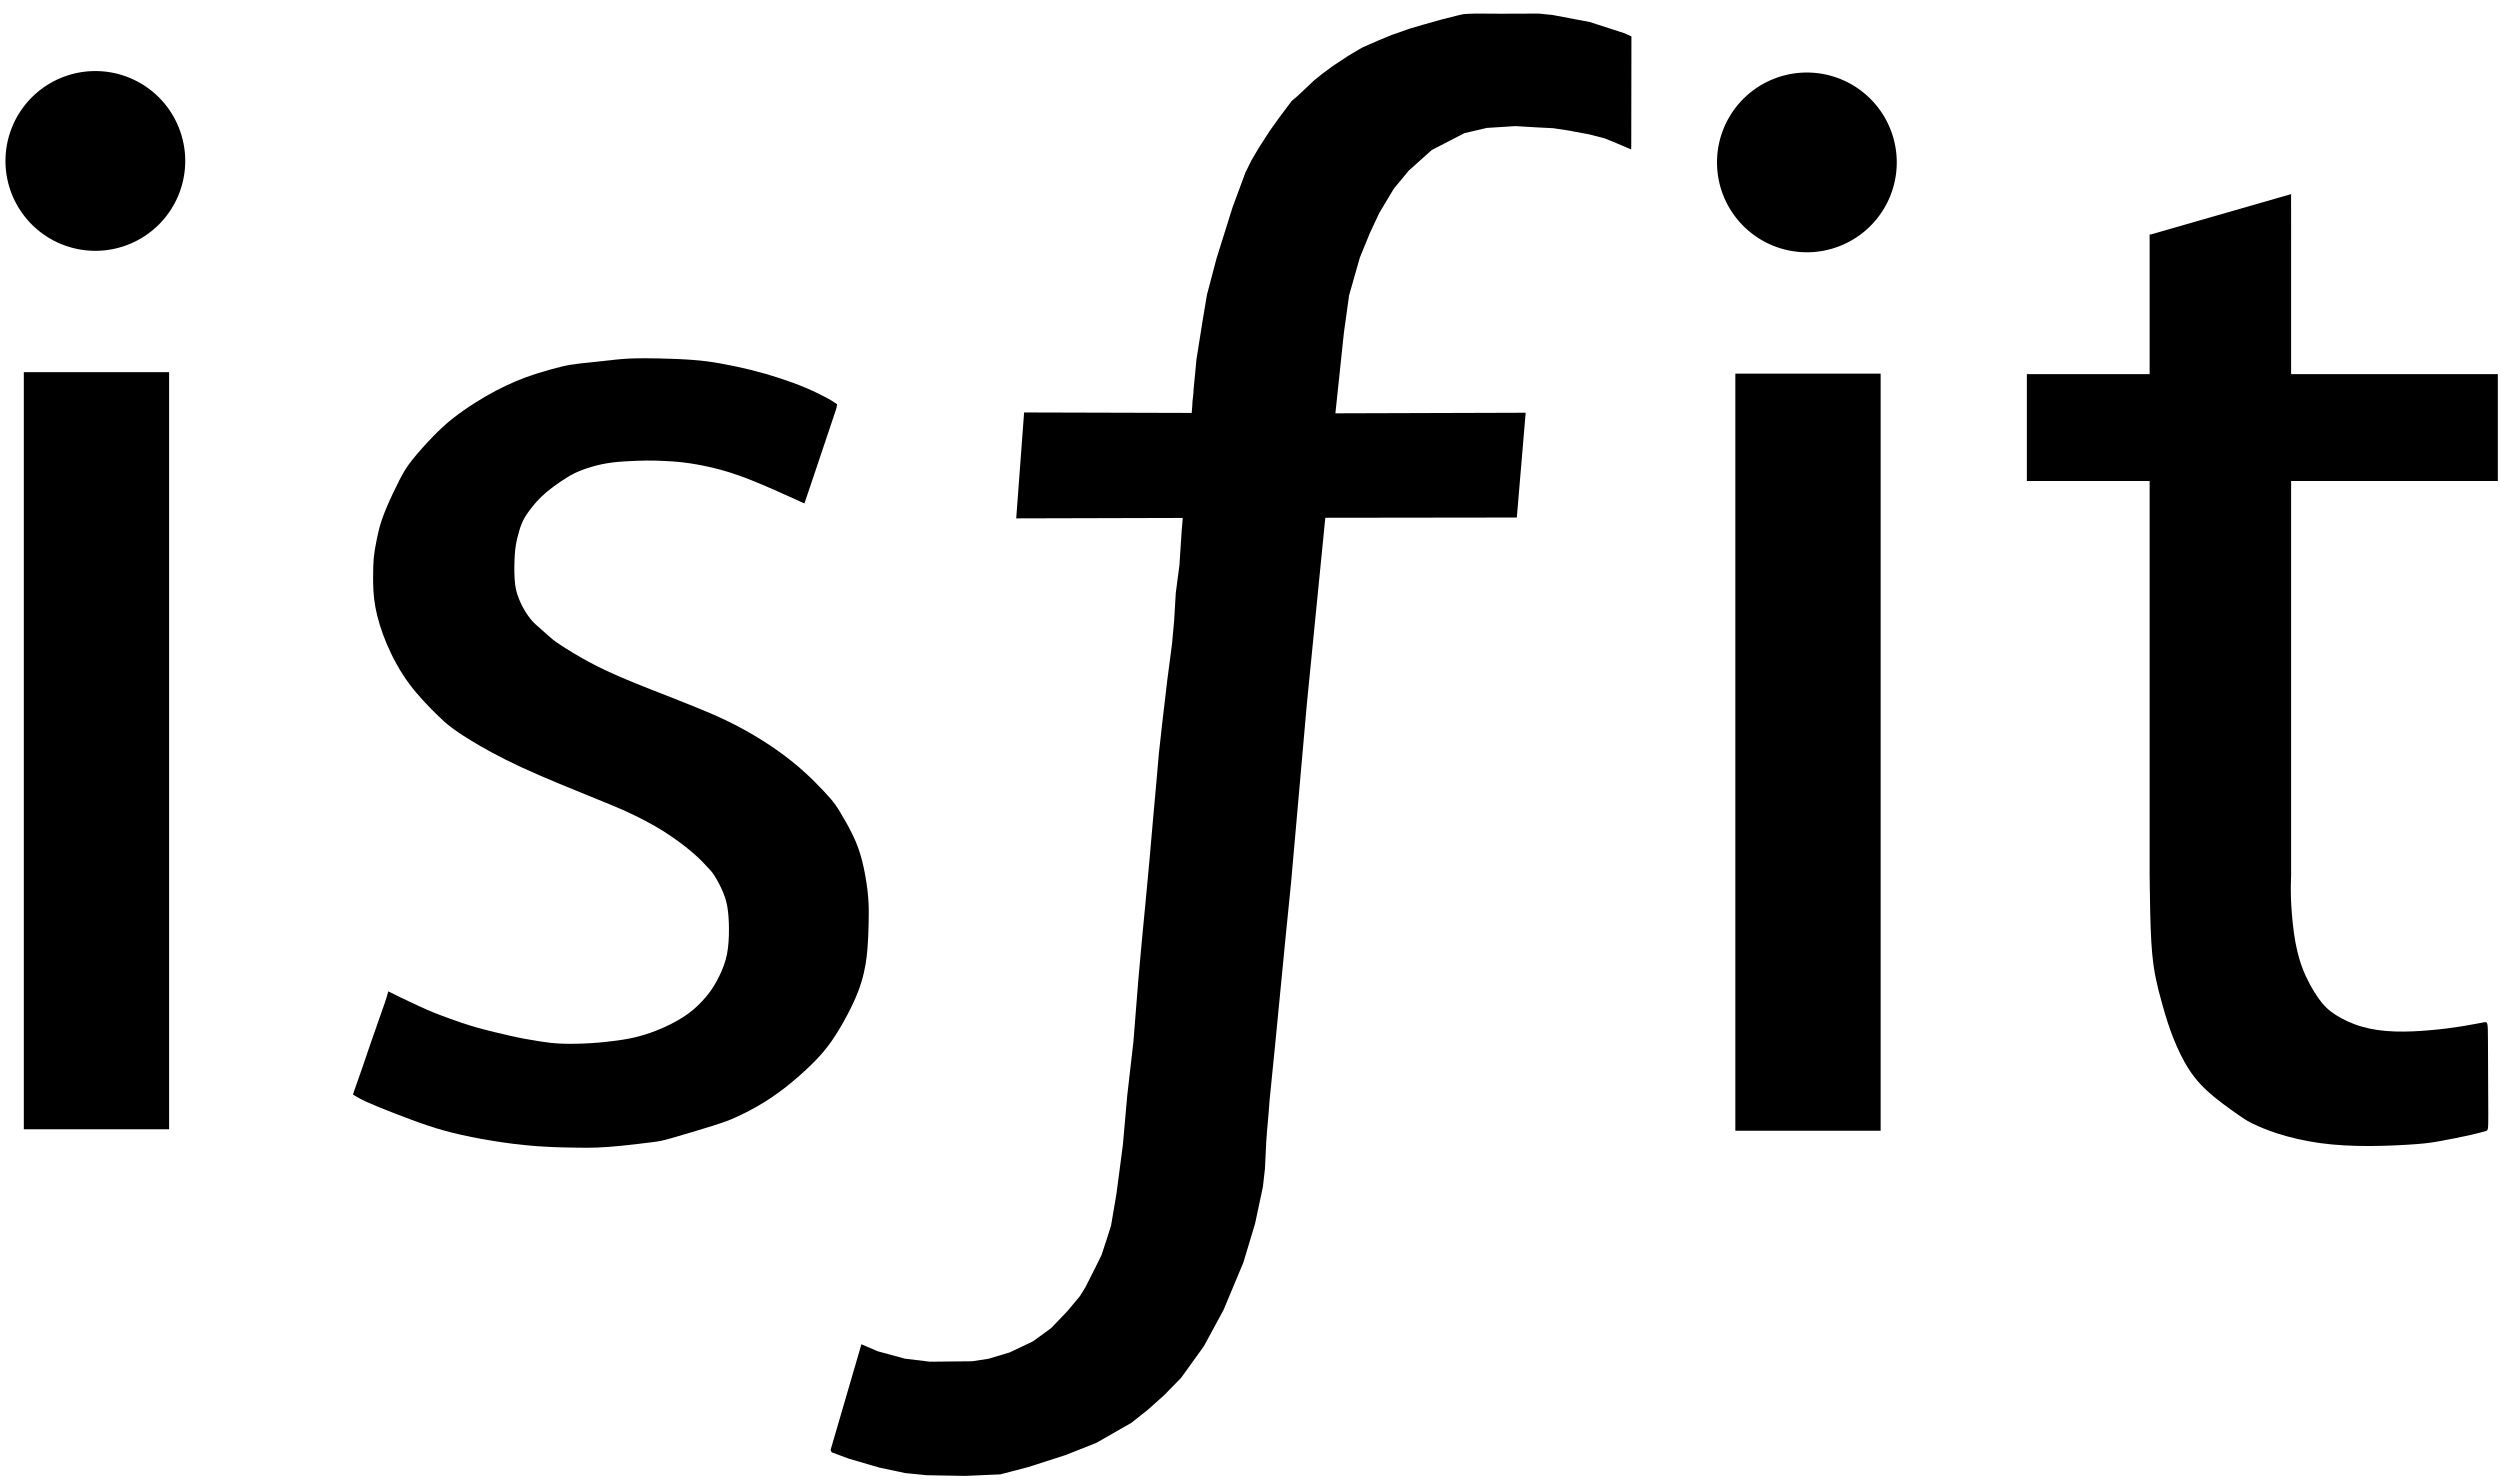 <svg
    viewBox="0 0 280.692 166.441"
    version="1.1"
    xmlns="http://www.w3.org/2000/svg"
    >
<defs id="defs1" />
<path
id="isfit-I-dot-1"
    fill="currentColor"
    fill-opacity="1"
    stroke="none"
    stroke-width="0.384"
    stroke-opacity="1"
    d="M 10.706,7.979 A 10.091,10.091 0 0 0 0.615,18.07 10.091,10.091 0 0 0
    10.706,28.161 10.091,10.091 0 0 0 20.797,18.07 10.091,10.091 0 0 0 10.706,7.979 Z"
    />
<path
id="isfit-I-bar-1"
fill="currentColor"
fill-opacity="1"
stroke="none"
stroke-width="0.384"
stroke-opacity="1"
    d="M 2.674,41.786 V 126.791 H 18.987 V 41.786 Z"
    />
<path
id="isfit-S"
fill="currentColor"
fill-opacity="1"
stroke="none"
stroke-width="0.384"
stroke-opacity="1"
    d="m 72.159,40.227 c -0.581,0.001 -1.125,0.013 -1.62,0.038 -0.99,0.05
    -1.784,0.155 -2.711,0.257 -0.927,0.103 -1.986,0.203
    -2.777,0.296 -0.791,0.093 -1.313,0.178 -2.101,0.368
    -0.788,0.191 -1.841,0.488 -2.718,0.767
    -0.876,0.279 -1.575,0.54 -2.3,0.846
    -0.725,0.306 -1.476,0.658 -2.246,1.062
    -0.77,0.404 -1.559,0.862 -2.392,1.392
    -0.832,0.53 -1.708,1.134 -2.478,1.744
    -0.77,0.61 -1.436,1.225 -2.217,2.032
    -0.781,0.807 -1.678,1.804 -2.302,2.591
    -0.624,0.787 -0.976,1.363 -1.446,2.277 -0.47,0.914
    -1.06,2.165 -1.466,3.13 -0.406,0.965 -0.628,1.643
    -0.792,2.26 -0.165,0.617 -0.272,1.173 -0.373,1.698
    -0.101,0.526 -0.196,1.021 -0.253,1.625
    -0.057,0.604 -0.075,1.316 -0.076,2.224 -8.75e-4,0.908
    0.016,2.011 0.249,3.3 0.233,1.289 0.683,2.763 1.323,4.259
    0.64,1.496 1.47,3.014 2.48,4.377 1.011,1.363 2.202,2.57
    2.962,3.322 0.76,0.752 1.09,1.047 1.59,1.436 0.5,0.389
    1.169,0.871 2.416,1.632 1.247,0.761 3.073,1.8 5.607,2.974
    2.534,1.174 5.777,2.483 7.904,3.344 2.127,0.861 3.139,1.275
    4.309,1.824 1.171,0.549 2.5,1.234 3.754,2.021 1.254,0.787 2.432,1.678
    3.269,2.397 0.837,0.719 1.334,1.267 1.672,1.629 0.337,0.361
    0.516,0.536 0.807,0.997 0.291,0.461 0.696,1.206 0.977,1.896
    0.281,0.69 0.438,1.322 0.531,2.124 0.093,0.801 0.121,1.772
    0.091,2.704 -0.029,0.932 -0.115,1.825 -0.359,2.698 -0.244,0.873
    -0.646,1.726 -1.013,2.398 -0.367,0.673 -0.698,1.165 -1.195,1.756
    -0.498,0.592 -1.162,1.282 -2.018,1.904 -0.856,0.622 -1.905,1.174
    -2.868,1.598 -0.963,0.424 -1.839,0.719 -2.652,0.933 -0.813,0.215
    -1.561,0.349 -2.448,0.471 -0.888,0.122 -1.914,0.232 -3.002,0.298
    -1.088,0.066 -2.237,0.087 -3.164,0.053 -0.927,-0.034 -1.63,-0.125
    -2.295,-0.225 -0.665,-0.101 -1.29,-0.211 -1.767,-0.297
    -0.478,-0.086 -0.808,-0.147 -1.751,-0.359 -0.944,-0.212
    -2.501,-0.576 -3.754,-0.93 -1.254,-0.353 -2.203,-0.696
    -2.951,-0.967 -0.748,-0.271 -1.294,-0.471 -1.825,-0.685
    -0.531,-0.214 -1.048,-0.441 -1.716,-0.748 -0.668,-0.307
    -1.489,-0.693 -2.086,-0.982 -0.597,-0.289 -0.971,-0.48
    -1.163,-0.578 -0.192,-0.098 -0.201,-0.102 -0.206,-0.102
    -0.005,4.5e-4 -0.007,0.004 -0.053,0.173 -0.046,0.169
    -0.135,0.501 -0.31,1.028 -0.175,0.527 -0.435,1.248
    -0.724,2.062 -0.289,0.814 -0.607,1.721 -0.917,2.625
    -0.31,0.904 -0.612,1.806 -0.94,2.754 -0.328,0.949
    -0.681,1.945 -0.857,2.443 -0.176,0.499 -0.176,0.5
    -0.168,0.503 0.007,0.003 0.021,0.009 0.219,0.13
    0.198,0.121 0.581,0.358 1.322,0.697 0.742,0.339
    1.842,0.781 3.062,1.256 1.22,0.475 2.559,0.984
    3.801,1.398 1.242,0.415 2.388,0.735 3.793,1.048
    1.405,0.313 3.07,0.619 4.651,0.846 1.581,0.228
    3.079,0.379 4.505,0.465 1.426,0.086 2.781,0.109
    3.764,0.121 0.983,0.013 1.593,0.016 2.333,-0.013 0.739,-0.029
    1.607,-0.089 2.758,-0.206 1.151,-0.117 2.585,-0.291 3.415,-0.397
    0.831,-0.106 1.058,-0.144 2.236,-0.48 1.178,-0.336 3.307,-0.971
    4.626,-1.389 1.319,-0.417 1.828,-0.618 2.501,-0.923 0.673,-0.305
    1.511,-0.716 2.421,-1.238 0.91,-0.522 1.892,-1.155 2.951,-1.969
    1.059,-0.814 2.195,-1.807 3.108,-2.701 0.913,-0.894 1.604,-1.687
    2.268,-2.638 0.664,-0.951 1.302,-2.059 1.81,-3.026 0.508,-0.967
    0.886,-1.793 1.175,-2.548 0.288,-0.754 0.486,-1.436 0.635,-2.069
    0.149,-0.633 0.249,-1.216 0.324,-1.848 0.075,-0.632 0.126,-1.313
    0.166,-2.133 0.04,-0.82 0.069,-1.78 0.07,-2.654 0.001,-0.873
    -0.026,-1.661 -0.144,-2.662 -0.118,-1.001 -0.327,-2.216 -0.594,-3.273 -0.267,-1.057
    -0.593,-1.958 -1.046,-2.904 -0.453,-0.947 -1.035,-1.94 -1.426,-2.589 -0.392,-0.649
    -0.594,-0.954 -1.04,-1.476 -0.446,-0.523 -1.137,-1.262 -1.892,-2.009 -0.755,-0.746
    -1.575,-1.498 -2.544,-2.271 -0.968,-0.773 -2.084,-1.566 -3.28,-2.319 -1.197,-0.752
    -2.474,-1.464 -3.751,-2.089 -1.277,-0.625 -2.554,-1.165 -4.032,-1.761 -1.477,-0.596
    -3.155,-1.25 -4.505,-1.78 -1.35,-0.53 -2.373,-0.936 -3.515,-1.428 -1.142,-0.492
    -2.402,-1.071 -3.647,-1.74 -1.245,-0.669 -2.476,-1.43 -3.211,-1.916 -0.735,-0.486
    -0.976,-0.698 -1.268,-0.959 -0.291,-0.261 -0.634,-0.57 -0.961,-0.855 -0.327,-0.285
    -0.639,-0.544 -0.946,-0.889 -0.307,-0.345 -0.611,-0.776 -0.888,-1.257
    -0.277,-0.482 -0.529,-1.015 -0.715,-1.551 -0.186,-0.536 -0.307,-1.076
    -0.359,-1.899 -0.052,-0.823 -0.035,-1.929 0.021,-2.736 0.056,-0.806 0.152,-1.313
    0.284,-1.866 0.133,-0.553 0.303,-1.151 0.507,-1.639 0.205,-0.488 0.443,-0.865
    0.716,-1.251 0.273,-0.385 0.58,-0.779 0.93,-1.167 0.35,-0.388 0.744,-0.771
    1.203,-1.151 0.459,-0.38 0.985,-0.758 1.364,-1.019 0.379,-0.261 0.612,-0.406
    0.758,-0.499 0.146,-0.093 0.204,-0.135 0.441,-0.269 0.238,-0.134 0.655,-0.36
    1.288,-0.604 0.633,-0.244 1.482,-0.506 2.303,-0.677 0.821,-0.172 1.614,-0.255
    2.492,-0.312 0.877,-0.058 1.839,-0.091 2.562,-0.097 0.723,-0.006 1.209,0.014
    1.831,0.042 0.622,0.029 1.382,0.066 2.307,0.178 0.926,0.112 2.018,0.298
    3.216,0.583 1.198,0.285 2.502,0.669 4.237,1.354 1.735,0.685 3.901,1.67
    4.985,2.164 1.084,0.495 1.087,0.498 1.09,0.499 0.003,9.9e-4 0.006,-1e-5
    0.605,-1.78 0.599,-1.78 1.794,-5.339 2.392,-7.119 v -5.2e-4 c 0.597,-1.778
    0.597,-1.779 0.61,-1.855 0.013,-0.075 0.037,-0.225 0.05,-0.303 0.013,-0.078
    0.013,-0.082 0.011,-0.086 -0.003,-0.004 -0.007,-0.007 -0.011,-0.01 -0.004,-0.003 -0.007,-0.005
    -0.065,-0.043 -0.058,-0.038 -0.171,-0.113 -0.329,-0.218 -0.158,-0.105 -0.361,-0.24
    -0.884,-0.515 -0.523,-0.275 -1.365,-0.691 -2.278,-1.076 -0.913,-0.386 -1.895,-0.741
    -2.912,-1.073 -1.018,-0.332 -2.071,-0.64 -3.195,-0.919 -1.125,-0.279 -2.321,-0.529
    -3.372,-0.716 -1.051,-0.187 -1.956,-0.313 -3.105,-0.402 -1.149,-0.089 -2.542,-0.141
    -3.831,-0.17 -0.644,-0.015 -1.263,-0.023 -1.844,-0.022 z"
    />

<path
id="isfit-F"
fill="currentColor"
fill-opacity="1"
stroke="none"
stroke-width="0.384"
stroke-opacity="1"
    d="m 165.707,1.525 v 5.2e-4 c -0.451,-0.005 -0.865,0.034 -1.321,0.054 -0.305,0.063
    -0.617,0.112 -0.915,0.202 -0.551,0.139 -1.103,0.278 -1.654,0.418 -0.676,0.191
    -1.353,0.382 -2.029,0.573 -0.502,0.147 -1.004,0.293 -1.505,0.44 -0.671,0.236
    -1.342,0.471 -2.013,0.707 l -1.624,0.672 c -0.566,0.249 -1.132,0.499 -1.699,0.748
    -0.512,0.302 -1.024,0.604 -1.536,0.905 -0.597,0.395 -1.193,0.789 -1.79,1.184
    -0.397,0.294 -0.794,0.588 -1.191,0.882
    -0.296,0.238 -0.591,0.477 -0.887,0.715 -0.6,0.566 -1.2,1.132 -1.8,1.699
    -0.238,0.204 -0.477,0.408 -0.715,0.612 -0.463,0.616 -0.927,1.233 -1.39,1.849
    -0.361,0.506 -0.722,1.013 -1.083,1.519 -0.412,0.641 -0.823,1.281 -1.235,1.921
    -0.273,0.463 -0.546,0.926 -0.819,1.39 -0.222,0.45 -0.444,0.9 -0.666,1.351
    -0.48,1.295 -0.96,2.59 -1.44,3.886 -0.603,1.923 -1.206,3.847 -1.809,5.77
    -0.358,1.355 -0.716,2.711 -1.073,4.066
    -0.153,0.911 -0.306,1.823 -0.458,2.734 -0.239,1.5 -0.477,2.999 -0.716,4.499
    -0.11,1.144 -0.22,2.288 -0.33,3.432 0.006,0.611 -0.15,1.199 -0.144,1.81
    -0.026,0.266 -0.043,0.534 -0.068,0.8 l -18.815,-0.052 -0.884,11.892 18.698,-0.049 c
    -0.039,0.431 -0.068,0.864 -0.11,1.296 -0.088,1.334 -0.175,2.667 -0.263,4.001
    -0.137,1.04
    -0.273,2.08 -0.41,3.121 -0.061,1.03 -0.121,2.059 -0.182,3.089 -0.079,0.868
    -0.157,1.737 -0.236,2.605 -0.178,1.355 -0.356,2.71 -0.533,4.064 -0.186,1.586
    -0.372,3.172 -0.558,4.758 -0.128,1.159 -0.257,2.317
    -0.386,3.476 -0.09,1.028 -0.179,2.057 -0.269,3.086 -0.136,1.512 -0.272,3.023
    -0.408,4.535 -0.131,1.498 -0.261,2.996 -0.392,4.494 -0.146,1.561 -0.292,3.123
    -0.438,4.684 -0.126,1.312 -0.252,2.624 -0.378,3.937 -0.14,1.551 -0.28,3.102
    -0.42,4.652 -0.185,2.337 -0.371,4.674 -0.557,7.01 -0.232,2.027 -0.465,4.053
    -0.697,6.08 -0.162,1.829 -0.323,3.657 -0.484,5.486 -0.24,1.83 -0.481,3.66
    -0.721,5.489 -0.204,1.2 -0.408,2.399 -0.611,3.599 -0.173,0.542 -0.345,1.084
    -0.517,1.625 -0.185,0.561 -0.37,1.121 -0.554,1.682 -0.23,0.465 -0.459,0.93
    -0.688,1.395 -0.369,0.73 -0.739,1.46 -1.108,2.19 -0.213,0.345 -0.427,0.691
    -0.64,1.036 -0.471,0.562 -0.942,1.125 -1.412,1.688 -0.602,0.629 -1.203,1.257
    -1.805,1.885 -0.681,0.495 -1.362,0.991 -2.042,1.487 -0.868,0.413 -1.735,0.825
    -2.603,1.238 -0.794,0.238
    -1.587,0.477 -2.381,0.715 -0.614,0.094 -1.229,0.188 -1.843,0.283 l -4.743,0.049
    c -0.937,-0.114 -1.874,-0.228 -2.811,-0.342 -1.017,-0.277 -2.034,-0.554
    -3.05,-0.831 -0.61,-0.262 -1.22,-0.524 -1.829,-0.786 l -3.463,11.868
    c 0,0 0.078,0.173 0.117,0.26 0.656,0.243 1.311,0.486 1.966,0.73 1.13,0.33
    2.26,0.659 3.389,0.989 0.973,0.206 1.946,0.412 2.919,0.619 0.808,0.079
    1.616,0.159 2.424,0.238 1.431,0.026 2.863,0.052 4.294,0.077 1.312,-0.057
    2.624,-0.115 3.935,-0.172 1.048,-0.273 2.096,-0.546 3.145,-0.819 l
    4.176,-1.344 c 1.16,-0.459
    2.32,-0.919 3.48,-1.378 1.308,-0.75 2.616,-1.499 3.924,-2.248 0.609,-0.481
    1.218,-0.963 1.826,-1.444 0.613,-0.547 1.225,-1.094 1.838,-1.641 0.639,-0.653
    1.277,-1.305 1.916,-1.958 0.856,-1.188 1.711,-2.375 2.567,-3.563 0.736,-1.359
    1.473,-2.719 2.209,-4.078 0.74,-1.772 1.48,-3.543
    2.221,-5.315 l 1.312,-4.361 c 0.294,-1.383 0.588,-2.766 0.883,-4.149 0.076,-0.677
    0.153,-1.355 0.229,-2.032 0.047,-0.991 0.095,-1.982 0.142,-2.973
    0.093,-1.555 0.278,-3.079
    0.371,-4.634 0.835,-8.145 1.58,-16.321 2.415,-24.465 0.593,-6.707
    1.186,-13.413 1.778,-20.12 0.69,-6.961 1.38,-13.922 2.07,-20.883
    l 21.502,-0.027 0.994,-11.765 -21.361,0.066 c 0.009,-0.092 0.018,-0.185
    0.027,-0.278 0.31,-2.936 0.62,-5.872 0.93,-8.808 0.193,-1.384 0.386,-2.768
    0.578,-4.153 0.402,-1.414 0.804,-2.827 1.206,-4.241 0.375,-0.917 0.75,-1.834
    1.125,-2.752 0.353,-0.755 0.705,-1.509 1.058,-2.264 0.548,-0.914 1.097,-1.829
    1.645,-2.743 0.555,-0.67 1.11,-1.34 1.665,-2.01 0.862,-0.772 1.723,-1.544
    2.585,-2.316 1.22,-0.63 2.441,-1.26 3.661,-1.89 0.836,-0.196 1.673,-0.392
    2.509,-0.588 1.073,-0.068 2.146,-0.137 3.218,-0.205 0.8,0.047 1.601,0.095
    2.401,0.142 0.609,0.031 1.218,0.062 1.828,0.092 0.649,0.098 1.298,0.196
    1.948,0.294 l 0.43,0.089 c 0.56,0.103 1.12,0.206 1.68,0.309 0.588,0.154
    1.177,0.308 1.765,0.461 0.451,0.185 0.902,0.369 1.353,0.554 0.355,0.151
    0.711,0.303
    1.067,0.455 0.177,0.078 0.522,0.219 0.522,0.219 l 0.015,-0.213 0.02,-12.471
    c 0,0 -0.494,-0.229 -0.742,-0.343 -1.308,-0.425 -2.617,-0.849 -3.926,-1.273
    -1.4,-0.265 -2.799,-0.529 -4.199,-0.794 -0.505,-0.051 -1.01,-0.102 -1.516,-0.153
    l -2.076,0.006 -2.229,0.008 c -0.925,-0.006 -1.85,-0.012 -2.775,-0.018 z"
    />
<path
id="isfit-I-dot-2"
fill="currentColor"
fill-opacity="1"
stroke="none"
stroke-width="0.384"
stroke-opacity="1"
    d="m 202.871,8.144 a 10.091,10.091 0 0 0 -10.091,10.091 10.091,10.091 0 0 0
    10.091,10.09 10.091,10.091 0 0 0 10.091,-10.09 10.091,10.091 0 0 0 -10.091,-10.091 z"
    />
<path
id="isfit-I-bar-2"
fill="currentColor"
fill-opacity="1"
stroke="none"
stroke-width="0.384"
stroke-opacity="1"
    d="m 194.839,41.95 v 85.005 h 16.313 V 41.95 Z"
    />
<path
id="isfit-T"
fill="currentColor"
fill-opacity="1"
stroke="none"
stroke-width="0.384"
stroke-opacity="1"
    d="m 257.237,21.795 -15.768,4.533 h -0.116 v 0.034 l -0.007,0.002 h 0.007
    v 15.642 h -13.784 v 11.997 h 13.784 v 43.988 c 0,2e-5 -0.002,-10e-6 -0.002,0
    2.2e-4,0.019 4.3e-4,0.054 5.2e-4,0.071 0,0.002 0.002,0.128 0.002,0.13 v 0.136 h
    0.002 c 4e-4,0.049 -2.5e-4,0.014 0.014,1.167 0.017,1.416 0.053,4.249 0.173,6.266
    0.12,2.017 0.325,3.22 0.52,4.164 0.195,0.944 0.38,1.629 0.625,2.519
    0.245,0.89 0.55,1.983 0.98,3.185 0.429,1.201 0.983,2.51 1.633,3.664
    0.65,1.154 1.395,2.153 2.494,3.167 1.099,1.014 2.551,2.043 3.416,2.645 0.865,0.602
    1.142,0.778 1.765,1.078 0.623,0.3 1.592,0.722 2.88,1.128 1.289,0.405 2.897,0.792
    4.647,1.033 1.75,0.241 3.64,0.335 5.597,0.327 1.957,-0.008 3.98,-0.118
    5.265,-0.219 1.285,-0.101 1.833,-0.194 2.724,-0.359
    0.891,-0.165 2.127,-0.403 3.062,-0.611
    0.936,-0.208 1.572,-0.387 1.895,-0.474 0.323,-0.087 0.334,-0.083 0.329,-2.107
    -0.005,-2.024 -0.025,-6.077 -0.036,-8.119 -0.011,-2.042 -0.013,-2.075 -0.463,-1.998
    -0.45,0.077 -1.348,0.264 -2.396,0.435 -1.048,0.171 -2.247,0.325 -3.544,0.441
    -1.297,0.116 -2.691,0.194 -4.011,0.152 -1.319,-0.042 -2.563,-0.205 -3.704,-0.532
    -1.141,-0.327 -2.179,-0.819 -2.974,-1.328 -0.795,-0.509 -1.348,-1.035 -1.959,-1.899
    -0.611,-0.864 -1.282,-2.067 -1.762,-3.316 -0.48,-1.249 -0.768,-2.544 -0.967,-3.957
    -0.199,-1.413 -0.309,-2.943 -0.343,-4.1 -0.033,-1.157 0.01,-1.941 0.018,-2.333
    0,-0.008 -0.004,-0.011 -0.004,-0.019 h 0.007 v -44.326 h 23.209 v -11.997 H 257.238
    v -15.638 h 10e-4 z"
    />
    </svg>
